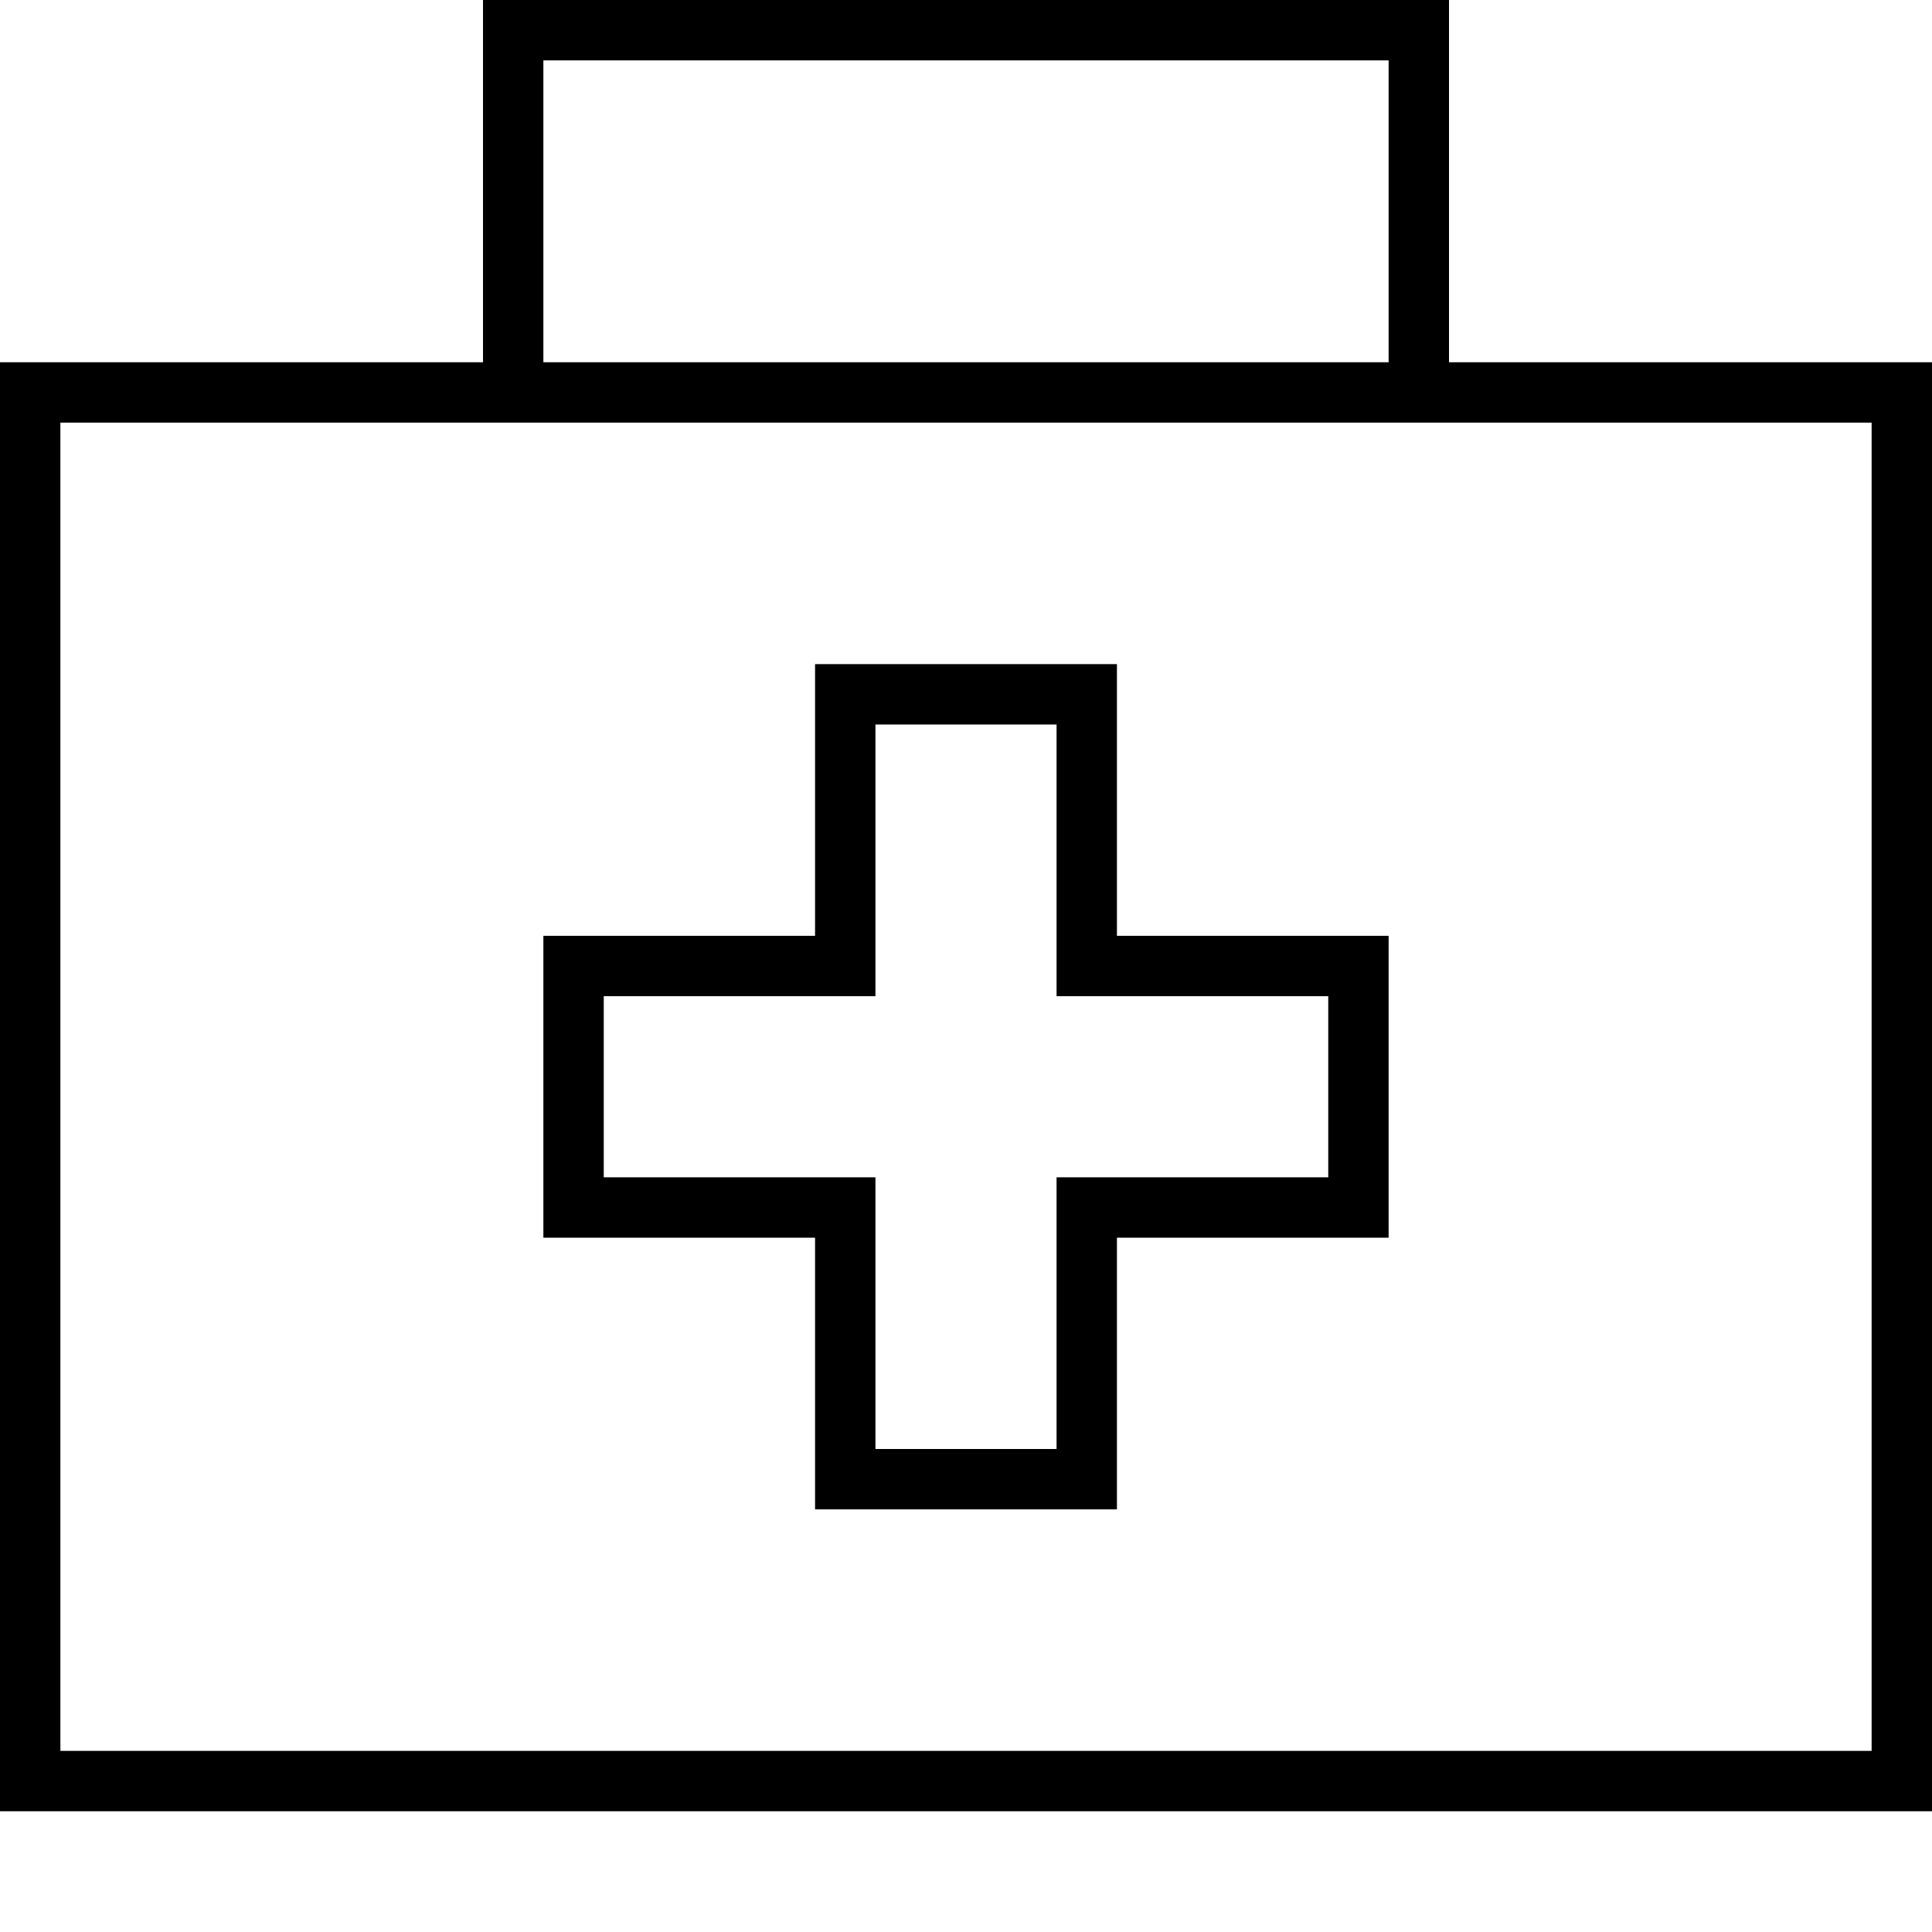 <svg xmlns="http://www.w3.org/2000/svg" viewBox="0 0 512 512"><path d="M128 0h8H376h8V8 96H496h16v16V464v16H496 16 0V464 112 96H16 128V8 0zM368 16H144V96H368V16zM16 112V464H496V112H376 136 16zm208 64h64 8v8 64h64 8v8 64 8h-8H296v64 8h-8H224h-8v-8V328H152h-8v-8V256v-8h8 64V184v-8h8zm8 80v8h-8H160v48h64 8v8 64h48V320v-8h8 64V264H288h-8v-8V192H232v64z"/></svg>